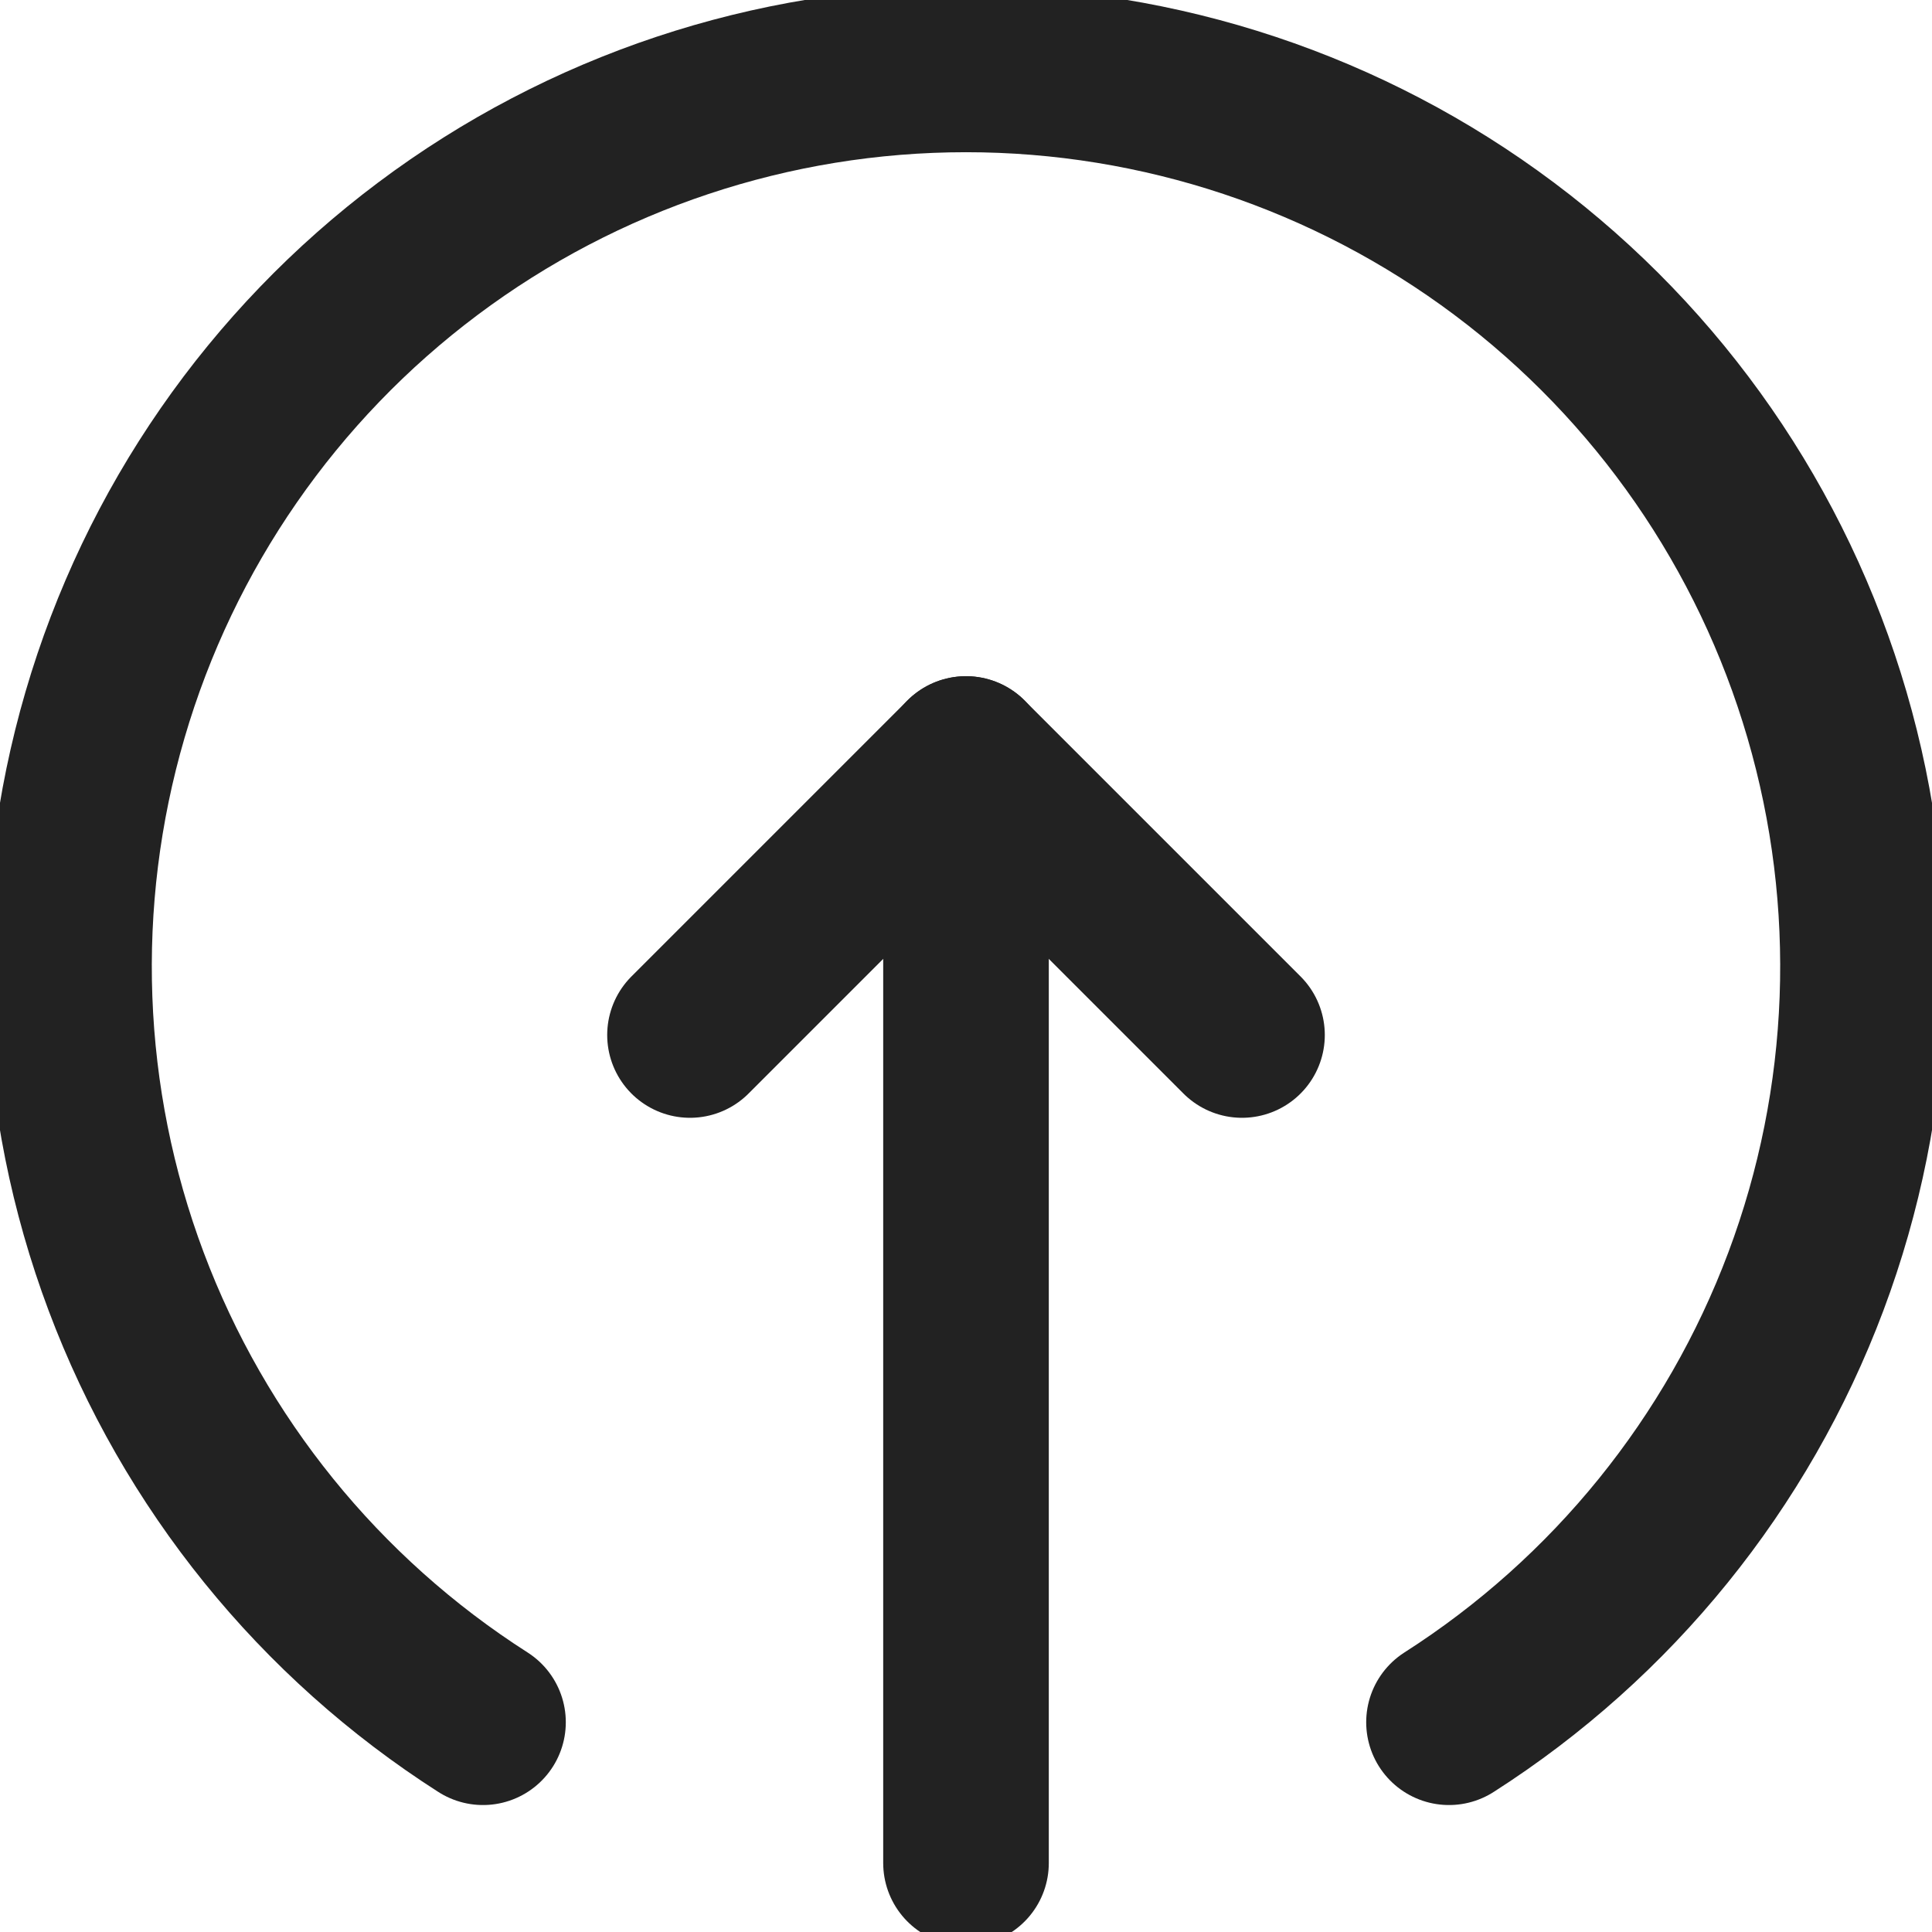 <svg width="14" height="14" viewBox="0 0 14 14" fill="none" xmlns="http://www.w3.org/2000/svg">
<path d="M7 13.5V5.5" stroke="#222222" stroke-width="1.2" stroke-linecap="round" stroke-linejoin="round"/>
<path d="M9 7.5L7 5.5L5 7.5" stroke="#222222" stroke-width="1.2" stroke-linecap="round" stroke-linejoin="round"/>
<path d="M3.5 12.48C2.315 11.723 1.408 10.602 0.914 9.286C0.42 7.97 0.367 6.529 0.761 5.18C1.155 3.83 1.976 2.645 3.101 1.802C4.226 0.959 5.594 0.503 7 0.503C8.406 0.503 9.774 0.959 10.899 1.802C12.024 2.645 12.845 3.83 13.239 5.18C13.633 6.529 13.58 7.97 13.086 9.286C12.592 10.602 11.685 11.723 10.5 12.48" stroke="#222222" stroke-width="1.2" stroke-linecap="round" stroke-linejoin="round"/>
</svg>
